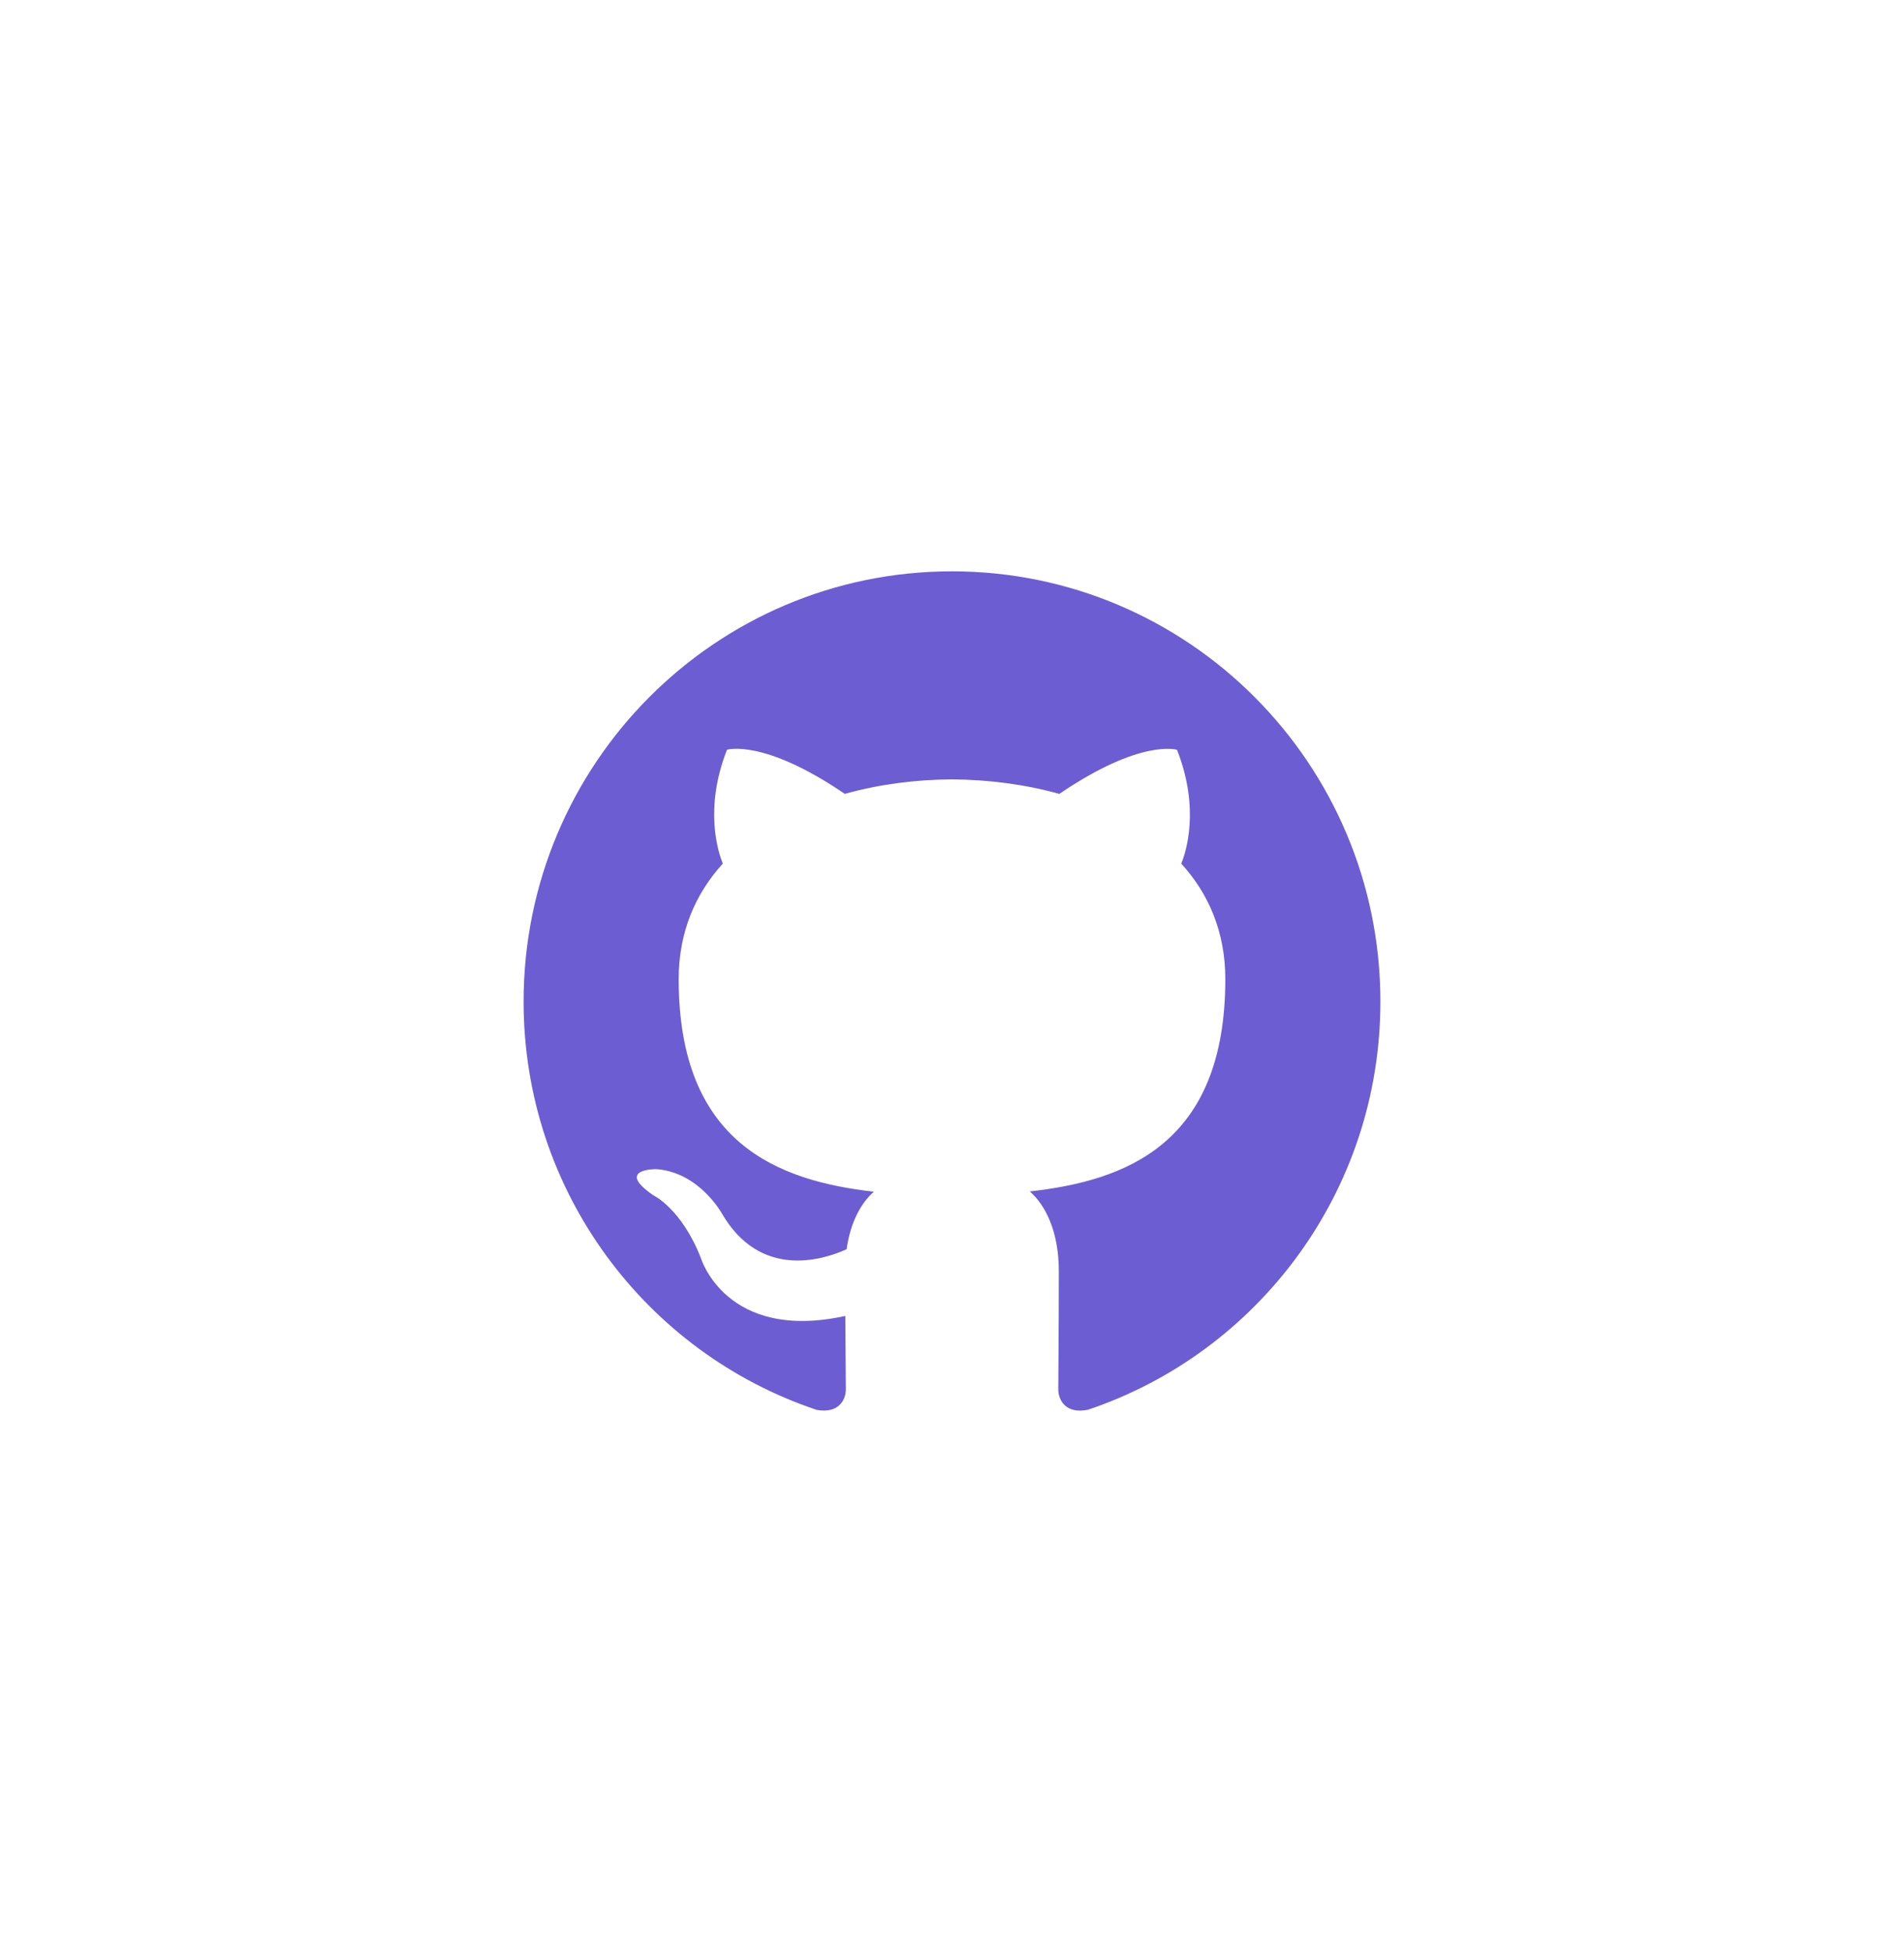 <svg width="40" height="41" viewBox="0 0 40 41" fill="none" xmlns="http://www.w3.org/2000/svg">
<g clipPath="url(#clip0)">
<path d="M19.999 11.998C15.03 11.998 11 16.043 11 21.034C11 25.025 13.579 28.411 17.156 29.607C17.606 29.69 17.77 29.411 17.77 29.172C17.77 28.957 17.762 28.389 17.758 27.635C15.255 28.181 14.726 26.423 14.726 26.423C14.318 25.379 13.727 25.102 13.727 25.102C12.909 24.541 13.788 24.552 13.788 24.552C14.691 24.617 15.166 25.484 15.166 25.484C15.969 26.864 17.273 26.466 17.786 26.234C17.867 25.651 18.1 25.252 18.358 25.026C16.36 24.798 14.258 24.023 14.258 20.561C14.258 19.574 14.609 18.768 15.185 18.136C15.092 17.907 14.783 16.988 15.273 15.745C15.273 15.745 16.029 15.502 17.748 16.671C18.465 16.471 19.235 16.37 20.001 16.367C20.765 16.372 21.536 16.471 22.255 16.672C23.972 15.503 24.727 15.746 24.727 15.746C25.218 16.99 24.91 17.908 24.817 18.137C25.394 18.769 25.742 19.576 25.742 20.562C25.742 24.033 23.638 24.797 21.634 25.02C21.956 25.299 22.244 25.851 22.244 26.693C22.244 27.902 22.233 28.876 22.233 29.172C22.233 29.414 22.395 29.695 22.852 29.606C26.424 28.409 29 25.024 29 21.034C29 16.043 24.97 11.998 19.999 11.998Z" fill="#6C5DD3"/>
</g>
<defs>
<clipPath id="clip0">
<rect width="18" height="18" fill="white" transform="translate(11 11.81)"/>
</clipPath>
</defs>
</svg>
